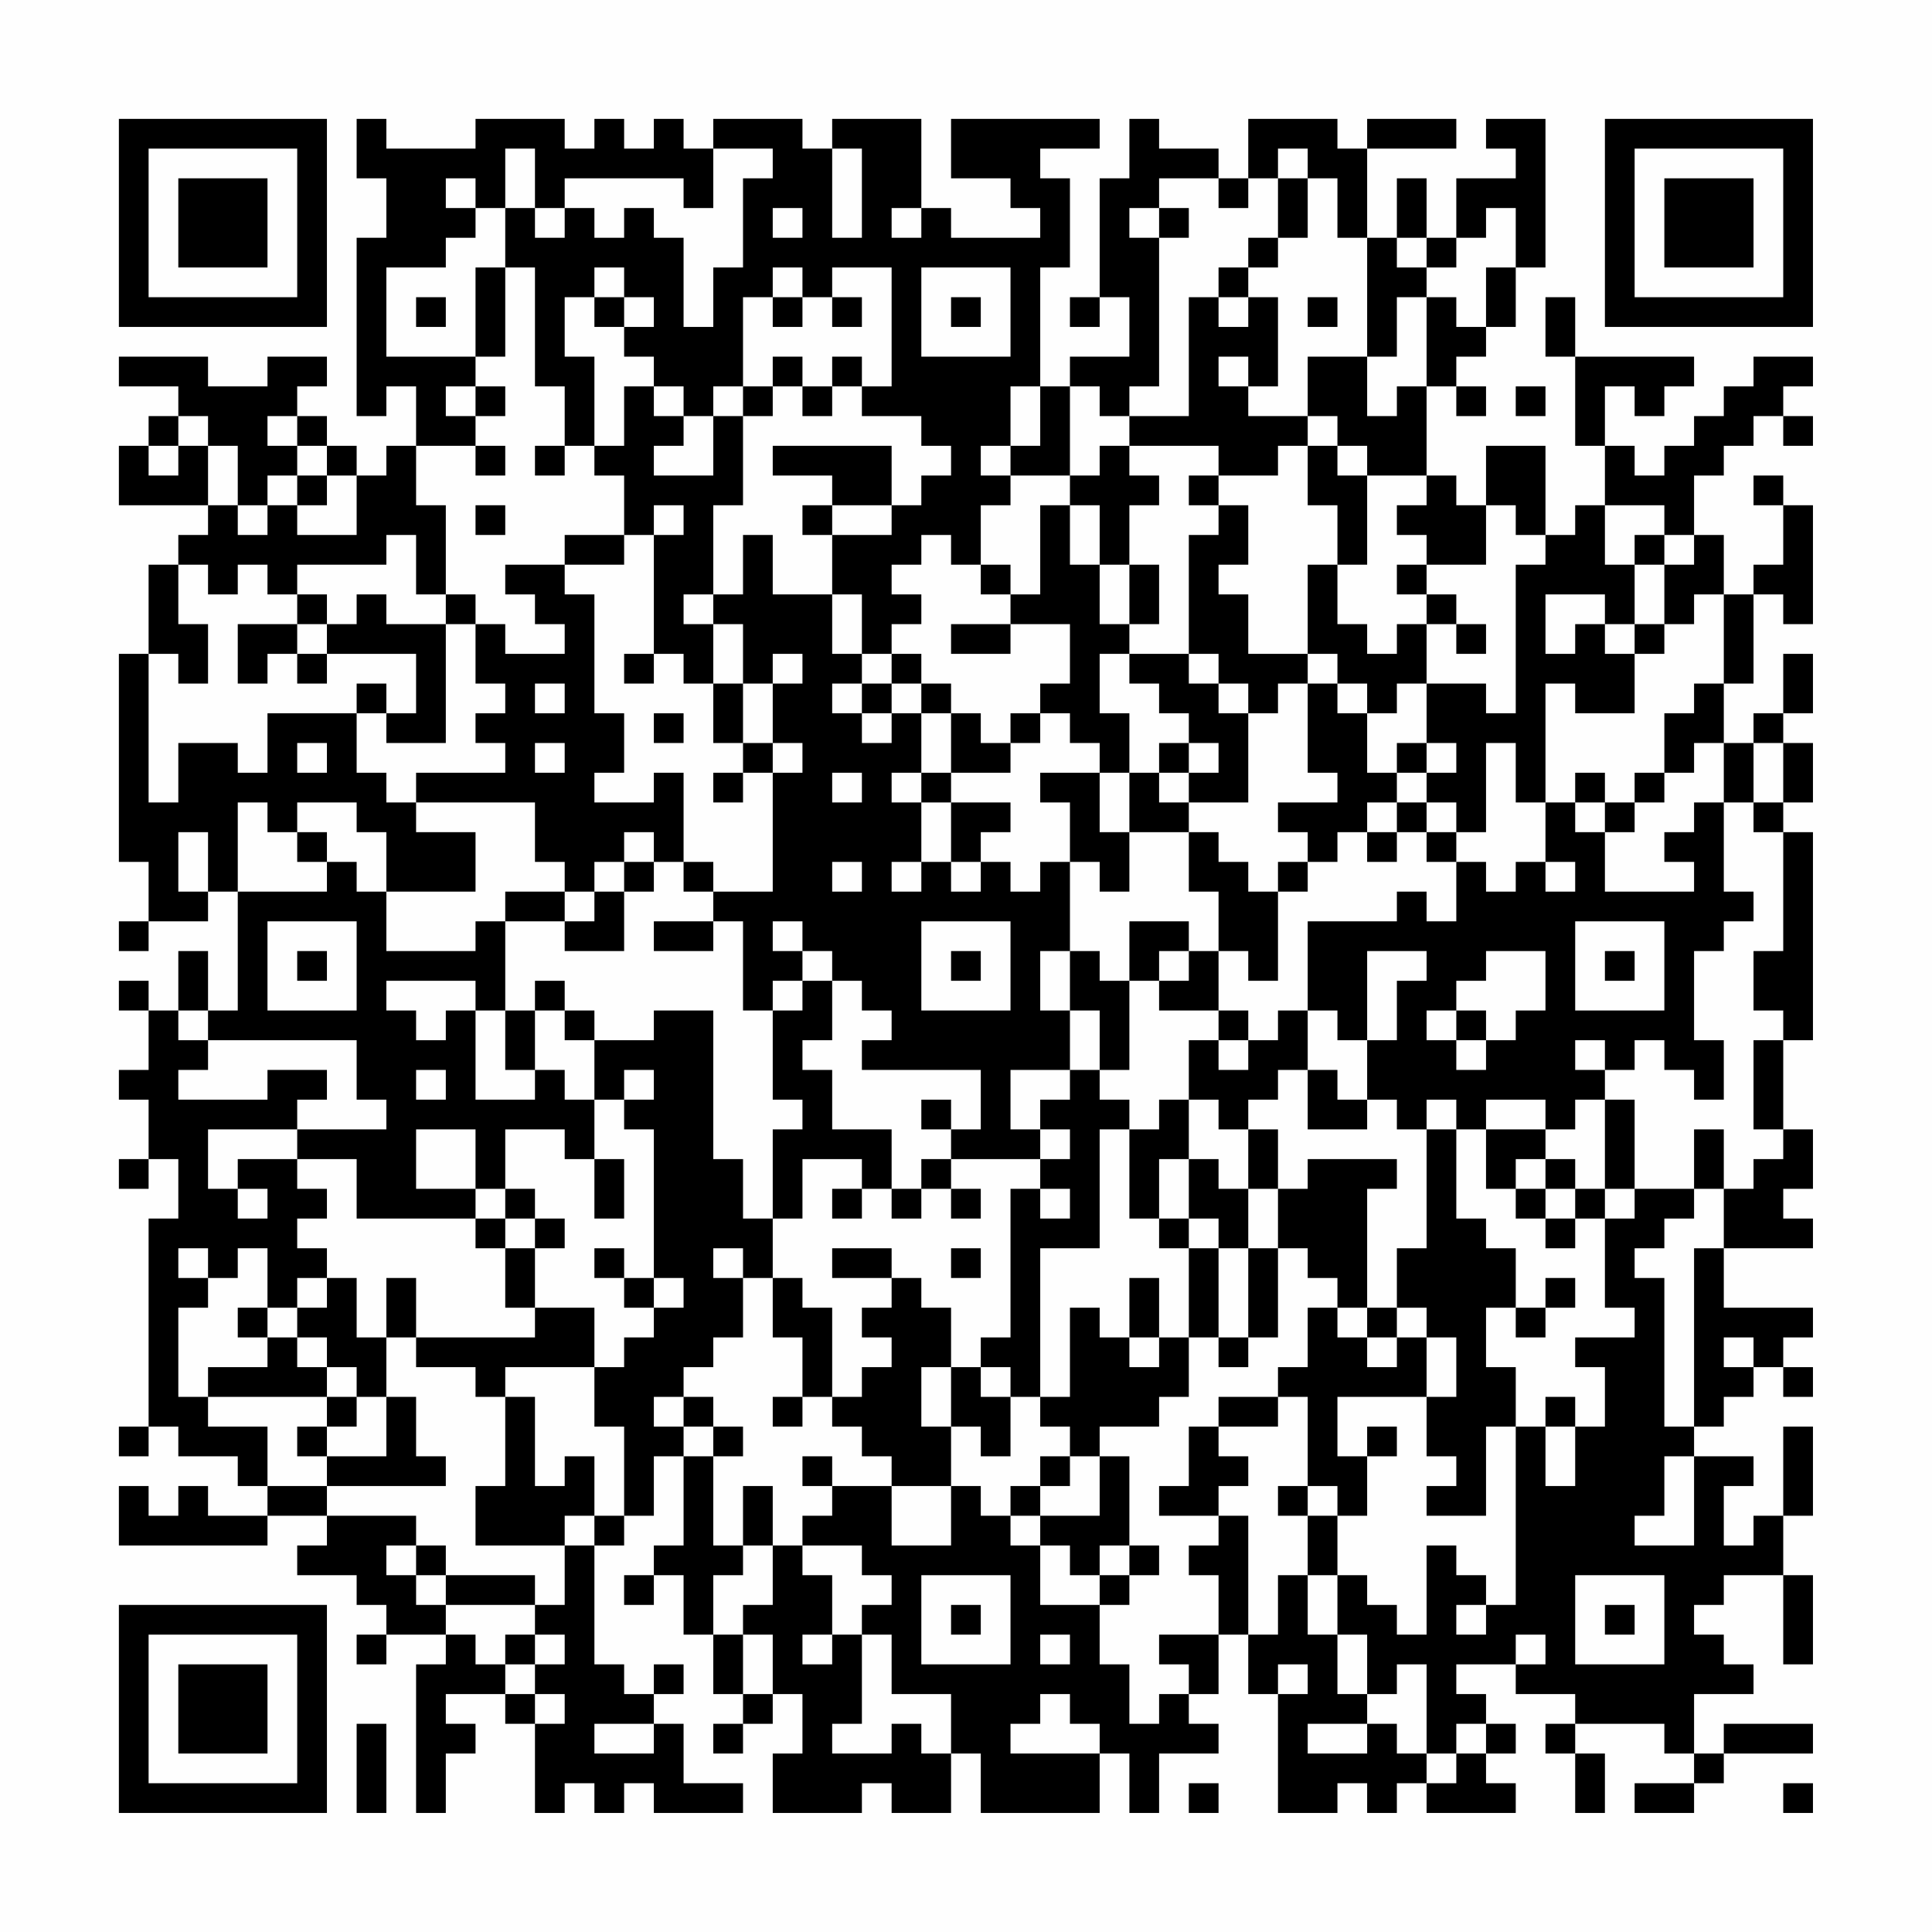 <?xml version="1.0" encoding="UTF-8"?>
<svg xmlns="http://www.w3.org/2000/svg" version="1.1" width="300" height="300" viewBox="0 0 300 300"><rect x="0" y="0" width="300" height="300" fill="#fefefe"/><g transform="scale(4.615)"><g transform="translate(4,4)"><path fill-rule="evenodd" d="M8 0L8 2L9 2L9 4L8 4L8 10L9 10L9 9L10 9L10 11L9 11L9 12L8 12L8 11L7 11L7 10L6 10L6 9L7 9L7 8L5 8L5 9L3 9L3 8L0 8L0 9L2 9L2 10L1 10L1 11L0 11L0 13L3 13L3 14L2 14L2 15L1 15L1 18L0 18L0 25L1 25L1 27L0 27L0 28L1 28L1 27L3 27L3 26L4 26L4 30L3 30L3 28L2 28L2 30L1 30L1 29L0 29L0 30L1 30L1 32L0 32L0 33L1 33L1 35L0 35L0 36L1 36L1 35L2 35L2 37L1 37L1 44L0 44L0 45L1 45L1 44L2 44L2 45L4 45L4 46L5 46L5 47L3 47L3 46L2 46L2 47L1 47L1 46L0 46L0 48L5 48L5 47L7 47L7 48L6 48L6 49L8 49L8 50L9 50L9 51L8 51L8 52L9 52L9 51L11 51L11 52L10 52L10 57L11 57L11 55L12 55L12 54L11 54L11 53L13 53L13 54L14 54L14 57L15 57L15 56L16 56L16 57L17 57L17 56L18 56L18 57L21 57L21 56L19 56L19 54L18 54L18 53L19 53L19 52L18 52L18 53L17 53L17 52L16 52L16 48L17 48L17 47L18 47L18 45L19 45L19 48L18 48L18 49L17 49L17 50L18 50L18 49L19 49L19 51L20 51L20 53L21 53L21 54L20 54L20 55L21 55L21 54L22 54L22 53L23 53L23 55L22 55L22 57L25 57L25 56L26 56L26 57L28 57L28 55L29 55L29 57L33 57L33 55L34 55L34 57L35 57L35 55L37 55L37 54L36 54L36 53L37 53L37 51L38 51L38 53L39 53L39 57L41 57L41 56L42 56L42 57L43 57L43 56L44 56L44 57L47 57L47 56L46 56L46 55L47 55L47 54L46 54L46 53L45 53L45 52L47 52L47 53L49 53L49 54L48 54L48 55L49 55L49 57L50 57L50 55L49 55L49 54L52 54L52 55L53 55L53 56L51 56L51 57L53 57L53 56L54 56L54 55L57 55L57 54L54 54L54 55L53 55L53 53L55 53L55 52L54 52L54 51L53 51L53 50L54 50L54 49L56 49L56 52L57 52L57 49L56 49L56 47L57 47L57 44L56 44L56 47L55 47L55 48L54 48L54 46L55 46L55 45L53 45L53 44L54 44L54 43L55 43L55 42L56 42L56 43L57 43L57 42L56 42L56 41L57 41L57 40L54 40L54 38L57 38L57 37L56 37L56 36L57 36L57 34L56 34L56 31L57 31L57 24L56 24L56 23L57 23L57 21L56 21L56 20L57 20L57 18L56 18L56 20L55 20L55 21L54 21L54 19L55 19L55 16L56 16L56 17L57 17L57 13L56 13L56 12L55 12L55 13L56 13L56 15L55 15L55 16L54 16L54 14L53 14L53 12L54 12L54 11L55 11L55 10L56 10L56 11L57 11L57 10L56 10L56 9L57 9L57 8L55 8L55 9L54 9L54 10L53 10L53 11L52 11L52 12L51 12L51 11L50 11L50 9L51 9L51 10L52 10L52 9L53 9L53 8L49 8L49 6L48 6L48 8L49 8L49 11L50 11L50 13L49 13L49 14L48 14L48 11L46 11L46 13L45 13L45 12L44 12L44 9L45 9L45 10L46 10L46 9L45 9L45 8L46 8L46 7L47 7L47 5L48 5L48 0L46 0L46 1L47 1L47 2L45 2L45 4L44 4L44 2L43 2L43 4L42 4L42 1L45 1L45 0L42 0L42 1L41 1L41 0L38 0L38 2L37 2L37 1L35 1L35 0L34 0L34 2L33 2L33 6L32 6L32 7L33 7L33 6L34 6L34 8L32 8L32 9L31 9L31 5L32 5L32 2L31 2L31 1L33 1L33 0L28 0L28 2L30 2L30 3L31 3L31 4L28 4L28 3L27 3L27 0L24 0L24 1L23 1L23 0L20 0L20 1L19 1L19 0L18 0L18 1L17 1L17 0L16 0L16 1L15 1L15 0L12 0L12 1L9 1L9 0ZM13 1L13 3L12 3L12 2L11 2L11 3L12 3L12 4L11 4L11 5L9 5L9 8L12 8L12 9L11 9L11 10L12 10L12 11L10 11L10 13L11 13L11 16L10 16L10 14L9 14L9 15L6 15L6 16L5 16L5 15L4 15L4 16L3 16L3 15L2 15L2 17L3 17L3 19L2 19L2 18L1 18L1 23L2 23L2 21L4 21L4 22L5 22L5 20L8 20L8 22L9 22L9 23L10 23L10 24L12 24L12 26L9 26L9 24L8 24L8 23L6 23L6 24L5 24L5 23L4 23L4 26L7 26L7 25L8 25L8 26L9 26L9 28L12 28L12 27L13 27L13 30L12 30L12 29L9 29L9 30L10 30L10 31L11 31L11 30L12 30L12 33L14 33L14 32L15 32L15 33L16 33L16 35L15 35L15 34L13 34L13 36L12 36L12 34L10 34L10 36L12 36L12 37L8 37L8 35L6 35L6 34L9 34L9 33L8 33L8 31L3 31L3 30L2 30L2 31L3 31L3 32L2 32L2 33L5 33L5 32L7 32L7 33L6 33L6 34L3 34L3 36L4 36L4 37L5 37L5 36L4 36L4 35L6 35L6 36L7 36L7 37L6 37L6 38L7 38L7 39L6 39L6 40L5 40L5 38L4 38L4 39L3 39L3 38L2 38L2 39L3 39L3 40L2 40L2 43L3 43L3 44L5 44L5 46L7 46L7 47L10 47L10 48L9 48L9 49L10 49L10 50L11 50L11 51L12 51L12 52L13 52L13 53L14 53L14 54L15 54L15 53L14 53L14 52L15 52L15 51L14 51L14 50L15 50L15 48L16 48L16 47L17 47L17 44L16 44L16 42L17 42L17 41L18 41L18 40L19 40L19 39L18 39L18 34L17 34L17 33L18 33L18 32L17 32L17 33L16 33L16 31L18 31L18 30L20 30L20 35L21 35L21 37L22 37L22 39L21 39L21 38L20 38L20 39L21 39L21 41L20 41L20 42L19 42L19 43L18 43L18 44L19 44L19 45L20 45L20 48L21 48L21 49L20 49L20 51L21 51L21 53L22 53L22 51L21 51L21 50L22 50L22 48L23 48L23 49L24 49L24 51L23 51L23 52L24 52L24 51L25 51L25 54L24 54L24 55L26 55L26 54L27 54L27 55L28 55L28 53L26 53L26 51L25 51L25 50L26 50L26 49L25 49L25 48L23 48L23 47L24 47L24 46L26 46L26 48L28 48L28 46L29 46L29 47L30 47L30 48L31 48L31 50L33 50L33 52L34 52L34 54L35 54L35 53L36 53L36 52L35 52L35 51L37 51L37 49L36 49L36 48L37 48L37 47L38 47L38 51L39 51L39 49L40 49L40 51L41 51L41 53L42 53L42 54L40 54L40 55L42 55L42 54L43 54L43 55L44 55L44 56L45 56L45 55L46 55L46 54L45 54L45 55L44 55L44 52L43 52L43 53L42 53L42 51L41 51L41 49L42 49L42 50L43 50L43 51L44 51L44 48L45 48L45 49L46 49L46 50L45 50L45 51L46 51L46 50L47 50L47 44L48 44L48 46L49 46L49 44L50 44L50 42L49 42L49 41L51 41L51 40L50 40L50 37L51 37L51 36L53 36L53 37L52 37L52 38L51 38L51 39L52 39L52 44L53 44L53 38L54 38L54 36L55 36L55 35L56 35L56 34L55 34L55 31L56 31L56 30L55 30L55 28L56 28L56 24L55 24L55 23L56 23L56 21L55 21L55 23L54 23L54 21L53 21L53 22L52 22L52 20L53 20L53 19L54 19L54 16L53 16L53 17L52 17L52 15L53 15L53 14L52 14L52 13L50 13L50 15L51 15L51 17L50 17L50 16L48 16L48 18L49 18L49 17L50 17L50 18L51 18L51 20L49 20L49 19L48 19L48 23L47 23L47 21L46 21L46 24L45 24L45 23L44 23L44 22L45 22L45 21L44 21L44 19L46 19L46 20L47 20L47 15L48 15L48 14L47 14L47 13L46 13L46 15L44 15L44 14L43 14L43 13L44 13L44 12L42 12L42 11L41 11L41 10L40 10L40 8L42 8L42 10L43 10L43 9L44 9L44 6L45 6L45 7L46 7L46 5L47 5L47 3L46 3L46 4L45 4L45 5L44 5L44 4L43 4L43 5L44 5L44 6L43 6L43 8L42 8L42 4L41 4L41 2L40 2L40 1L39 1L39 2L38 2L38 3L37 3L37 2L35 2L35 3L34 3L34 4L35 4L35 9L34 9L34 10L33 10L33 9L32 9L32 12L30 12L30 11L31 11L31 9L30 9L30 11L29 11L29 12L30 12L30 13L29 13L29 15L28 15L28 14L27 14L27 15L26 15L26 16L27 16L27 17L26 17L26 18L25 18L25 16L24 16L24 14L26 14L26 13L27 13L27 12L28 12L28 11L27 11L27 10L25 10L25 9L26 9L26 5L24 5L24 6L23 6L23 5L22 5L22 6L21 6L21 9L20 9L20 10L19 10L19 9L18 9L18 8L17 8L17 7L18 7L18 6L17 6L17 5L16 5L16 6L15 6L15 8L16 8L16 11L15 11L15 9L14 9L14 5L13 5L13 3L14 3L14 4L15 4L15 3L16 3L16 4L17 4L17 3L18 3L18 4L19 4L19 7L20 7L20 5L21 5L21 2L22 2L22 1L20 1L20 3L19 3L19 2L15 2L15 3L14 3L14 1ZM24 1L24 4L25 4L25 1ZM39 2L39 4L38 4L38 5L37 5L37 6L36 6L36 10L34 10L34 11L33 11L33 12L32 12L32 13L31 13L31 16L30 16L30 15L29 15L29 16L30 16L30 17L28 17L28 18L30 18L30 17L32 17L32 19L31 19L31 20L30 20L30 21L29 21L29 20L28 20L28 19L27 19L27 18L26 18L26 19L25 19L25 18L24 18L24 16L22 16L22 14L21 14L21 16L20 16L20 13L21 13L21 10L22 10L22 9L23 9L23 10L24 10L24 9L25 9L25 8L24 8L24 9L23 9L23 8L22 8L22 9L21 9L21 10L20 10L20 12L18 12L18 11L19 11L19 10L18 10L18 9L17 9L17 11L16 11L16 12L17 12L17 14L15 14L15 15L13 15L13 16L14 16L14 17L15 17L15 18L13 18L13 17L12 17L12 16L11 16L11 17L9 17L9 16L8 16L8 17L7 17L7 16L6 16L6 17L4 17L4 19L5 19L5 18L6 18L6 19L7 19L7 18L10 18L10 20L9 20L9 19L8 19L8 20L9 20L9 21L11 21L11 17L12 17L12 19L13 19L13 20L12 20L12 21L13 21L13 22L10 22L10 23L14 23L14 25L15 25L15 26L13 26L13 27L15 27L15 28L17 28L17 26L18 26L18 25L19 25L19 26L20 26L20 27L18 27L18 28L20 28L20 27L21 27L21 30L22 30L22 33L23 33L23 34L22 34L22 37L23 37L23 35L25 35L25 36L24 36L24 37L25 37L25 36L26 36L26 37L27 37L27 36L28 36L28 37L29 37L29 36L28 36L28 35L31 35L31 36L30 36L30 41L29 41L29 42L28 42L28 40L27 40L27 39L26 39L26 38L24 38L24 39L26 39L26 40L25 40L25 41L26 41L26 42L25 42L25 43L24 43L24 40L23 40L23 39L22 39L22 41L23 41L23 43L22 43L22 44L23 44L23 43L24 43L24 44L25 44L25 45L26 45L26 46L28 46L28 44L29 44L29 45L30 45L30 43L31 43L31 44L32 44L32 45L31 45L31 46L30 46L30 47L31 47L31 48L32 48L32 49L33 49L33 50L34 50L34 49L35 49L35 48L34 48L34 45L33 45L33 44L35 44L35 43L36 43L36 41L37 41L37 42L38 42L38 41L39 41L39 38L40 38L40 39L41 39L41 40L40 40L40 42L39 42L39 43L37 43L37 44L36 44L36 46L35 46L35 47L37 47L37 46L38 46L38 45L37 45L37 44L39 44L39 43L40 43L40 46L39 46L39 47L40 47L40 49L41 49L41 47L42 47L42 45L43 45L43 44L42 44L42 45L41 45L41 43L44 43L44 45L45 45L45 46L44 46L44 47L46 47L46 44L47 44L47 42L46 42L46 40L47 40L47 41L48 41L48 40L49 40L49 39L48 39L48 40L47 40L47 38L46 38L46 37L45 37L45 34L46 34L46 36L47 36L47 37L48 37L48 38L49 38L49 37L50 37L50 36L51 36L51 33L50 33L50 32L51 32L51 31L52 31L52 32L53 32L53 33L54 33L54 31L53 31L53 28L54 28L54 27L55 27L55 26L54 26L54 23L53 23L53 24L52 24L52 25L53 25L53 26L50 26L50 24L51 24L51 23L52 23L52 22L51 22L51 23L50 23L50 22L49 22L49 23L48 23L48 25L47 25L47 26L46 26L46 25L45 25L45 24L44 24L44 23L43 23L43 22L44 22L44 21L43 21L43 22L42 22L42 20L43 20L43 19L44 19L44 17L45 17L45 18L46 18L46 17L45 17L45 16L44 16L44 15L43 15L43 16L44 16L44 17L43 17L43 18L42 18L42 17L41 17L41 15L42 15L42 12L41 12L41 11L40 11L40 10L38 10L38 9L39 9L39 6L38 6L38 5L39 5L39 4L40 4L40 2ZM22 3L22 4L23 4L23 3ZM26 3L26 4L27 4L27 3ZM35 3L35 4L36 4L36 3ZM12 5L12 8L13 8L13 5ZM27 5L27 8L30 8L30 5ZM10 6L10 7L11 7L11 6ZM16 6L16 7L17 7L17 6ZM22 6L22 7L23 7L23 6ZM24 6L24 7L25 7L25 6ZM28 6L28 7L29 7L29 6ZM37 6L37 7L38 7L38 6ZM40 6L40 7L41 7L41 6ZM37 8L37 9L38 9L38 8ZM12 9L12 10L13 10L13 9ZM47 9L47 10L48 10L48 9ZM2 10L2 11L1 11L1 12L2 12L2 11L3 11L3 13L4 13L4 14L5 14L5 13L6 13L6 14L8 14L8 12L7 12L7 11L6 11L6 10L5 10L5 11L6 11L6 12L5 12L5 13L4 13L4 11L3 11L3 10ZM12 11L12 12L13 12L13 11ZM14 11L14 12L15 12L15 11ZM22 11L22 12L24 12L24 13L23 13L23 14L24 14L24 13L26 13L26 11ZM34 11L34 12L35 12L35 13L34 13L34 15L33 15L33 13L32 13L32 15L33 15L33 17L34 17L34 18L33 18L33 20L34 20L34 22L33 22L33 21L32 21L32 20L31 20L31 21L30 21L30 22L28 22L28 20L27 20L27 19L26 19L26 20L25 20L25 19L24 19L24 20L25 20L25 21L26 21L26 20L27 20L27 22L26 22L26 23L27 23L27 25L26 25L26 26L27 26L27 25L28 25L28 26L29 26L29 25L30 25L30 26L31 26L31 25L32 25L32 28L31 28L31 30L32 30L32 32L30 32L30 34L31 34L31 35L32 35L32 34L31 34L31 33L32 33L32 32L33 32L33 33L34 33L34 34L33 34L33 38L31 38L31 43L32 43L32 40L33 40L33 41L34 41L34 42L35 42L35 41L36 41L36 38L37 38L37 41L38 41L38 38L39 38L39 36L40 36L40 35L43 35L43 36L42 36L42 40L41 40L41 41L42 41L42 42L43 42L43 41L44 41L44 43L45 43L45 41L44 41L44 40L43 40L43 38L44 38L44 34L45 34L45 33L44 33L44 34L43 34L43 33L42 33L42 31L43 31L43 29L44 29L44 28L42 28L42 31L41 31L41 30L40 30L40 27L43 27L43 26L44 26L44 27L45 27L45 25L44 25L44 24L43 24L43 23L42 23L42 24L41 24L41 25L40 25L40 24L39 24L39 23L41 23L41 22L40 22L40 19L41 19L41 20L42 20L42 19L41 19L41 18L40 18L40 15L41 15L41 13L40 13L40 11L39 11L39 12L37 12L37 11ZM6 12L6 13L7 13L7 12ZM36 12L36 13L37 13L37 14L36 14L36 18L34 18L34 19L35 19L35 20L36 20L36 21L35 21L35 22L34 22L34 24L33 24L33 22L31 22L31 23L32 23L32 25L33 25L33 26L34 26L34 24L36 24L36 26L37 26L37 28L36 28L36 27L34 27L34 29L33 29L33 28L32 28L32 30L33 30L33 32L34 32L34 29L35 29L35 30L37 30L37 31L36 31L36 33L35 33L35 34L34 34L34 37L35 37L35 38L36 38L36 37L37 37L37 38L38 38L38 36L39 36L39 34L38 34L38 33L39 33L39 32L40 32L40 34L42 34L42 33L41 33L41 32L40 32L40 30L39 30L39 31L38 31L38 30L37 30L37 28L38 28L38 29L39 29L39 26L40 26L40 25L39 25L39 26L38 26L38 25L37 25L37 24L36 24L36 23L38 23L38 20L39 20L39 19L40 19L40 18L38 18L38 16L37 16L37 15L38 15L38 13L37 13L37 12ZM12 13L12 14L13 14L13 13ZM18 13L18 14L17 14L17 15L15 15L15 16L16 16L16 20L17 20L17 22L16 22L16 23L18 23L18 22L19 22L19 25L20 25L20 26L22 26L22 22L23 22L23 21L22 21L22 19L23 19L23 18L22 18L22 19L21 19L21 17L20 17L20 16L19 16L19 17L20 17L20 19L19 19L19 18L18 18L18 14L19 14L19 13ZM51 14L51 15L52 15L52 14ZM34 15L34 17L35 17L35 15ZM6 17L6 18L7 18L7 17ZM51 17L51 18L52 18L52 17ZM17 18L17 19L18 19L18 18ZM36 18L36 19L37 19L37 20L38 20L38 19L37 19L37 18ZM14 19L14 20L15 20L15 19ZM20 19L20 21L21 21L21 22L20 22L20 23L21 23L21 22L22 22L22 21L21 21L21 19ZM18 20L18 21L19 21L19 20ZM6 21L6 22L7 22L7 21ZM14 21L14 22L15 22L15 21ZM36 21L36 22L35 22L35 23L36 23L36 22L37 22L37 21ZM24 22L24 23L25 23L25 22ZM27 22L27 23L28 23L28 25L29 25L29 24L30 24L30 23L28 23L28 22ZM49 23L49 24L50 24L50 23ZM2 24L2 26L3 26L3 24ZM6 24L6 25L7 25L7 24ZM17 24L17 25L16 25L16 26L15 26L15 27L16 27L16 26L17 26L17 25L18 25L18 24ZM42 24L42 25L43 25L43 24ZM24 25L24 26L25 26L25 25ZM48 25L48 26L49 26L49 25ZM5 27L5 30L8 30L8 27ZM22 27L22 28L23 28L23 29L22 29L22 30L23 30L23 29L24 29L24 31L23 31L23 32L24 32L24 34L26 34L26 36L27 36L27 35L28 35L28 34L29 34L29 32L25 32L25 31L26 31L26 30L25 30L25 29L24 29L24 28L23 28L23 27ZM27 27L27 30L30 30L30 27ZM49 27L49 30L52 30L52 27ZM6 28L6 29L7 29L7 28ZM28 28L28 29L29 29L29 28ZM35 28L35 29L36 29L36 28ZM46 28L46 29L45 29L45 30L44 30L44 31L45 31L45 32L46 32L46 31L47 31L47 30L48 30L48 28ZM50 28L50 29L51 29L51 28ZM14 29L14 30L13 30L13 32L14 32L14 30L15 30L15 31L16 31L16 30L15 30L15 29ZM45 30L45 31L46 31L46 30ZM37 31L37 32L38 32L38 31ZM49 31L49 32L50 32L50 31ZM10 32L10 33L11 33L11 32ZM27 33L27 34L28 34L28 33ZM36 33L36 35L35 35L35 37L36 37L36 35L37 35L37 36L38 36L38 34L37 34L37 33ZM46 33L46 34L48 34L48 35L47 35L47 36L48 36L48 37L49 37L49 36L50 36L50 33L49 33L49 34L48 34L48 33ZM53 34L53 36L54 36L54 34ZM16 35L16 37L17 37L17 35ZM48 35L48 36L49 36L49 35ZM13 36L13 37L12 37L12 38L13 38L13 40L14 40L14 41L10 41L10 39L9 39L9 41L8 41L8 39L7 39L7 40L6 40L6 41L5 41L5 40L4 40L4 41L5 41L5 42L3 42L3 43L7 43L7 44L6 44L6 45L7 45L7 46L11 46L11 45L10 45L10 43L9 43L9 41L10 41L10 42L12 42L12 43L13 43L13 46L12 46L12 48L15 48L15 47L16 47L16 45L15 45L15 46L14 46L14 43L13 43L13 42L16 42L16 40L14 40L14 38L15 38L15 37L14 37L14 36ZM31 36L31 37L32 37L32 36ZM13 37L13 38L14 38L14 37ZM16 38L16 39L17 39L17 40L18 40L18 39L17 39L17 38ZM28 38L28 39L29 39L29 38ZM34 39L34 41L35 41L35 39ZM42 40L42 41L43 41L43 40ZM6 41L6 42L7 42L7 43L8 43L8 44L7 44L7 45L9 45L9 43L8 43L8 42L7 42L7 41ZM54 41L54 42L55 42L55 41ZM27 42L27 44L28 44L28 42ZM29 42L29 43L30 43L30 42ZM19 43L19 44L20 44L20 45L21 45L21 44L20 44L20 43ZM48 43L48 44L49 44L49 43ZM23 45L23 46L24 46L24 45ZM32 45L32 46L31 46L31 47L33 47L33 45ZM52 45L52 47L51 47L51 48L53 48L53 45ZM21 46L21 48L22 48L22 46ZM40 46L40 47L41 47L41 46ZM10 48L10 49L11 49L11 50L14 50L14 49L11 49L11 48ZM33 48L33 49L34 49L34 48ZM27 49L27 52L30 52L30 49ZM49 49L49 52L52 52L52 49ZM28 50L28 51L29 51L29 50ZM50 50L50 51L51 51L51 50ZM13 51L13 52L14 52L14 51ZM31 51L31 52L32 52L32 51ZM47 51L47 52L48 52L48 51ZM39 52L39 53L40 53L40 52ZM31 53L31 54L30 54L30 55L33 55L33 54L32 54L32 53ZM8 54L8 57L9 57L9 54ZM16 54L16 55L18 55L18 54ZM36 56L36 57L37 57L37 56ZM56 56L56 57L57 57L57 56ZM0 0L0 7L7 7L7 0ZM1 1L1 6L6 6L6 1ZM2 2L2 5L5 5L5 2ZM50 0L50 7L57 7L57 0ZM51 1L51 6L56 6L56 1ZM52 2L52 5L55 5L55 2ZM0 50L0 57L7 57L7 50ZM1 51L1 56L6 56L6 51ZM2 52L2 55L5 55L5 52Z" fill="#000000"/></g></g></svg>
